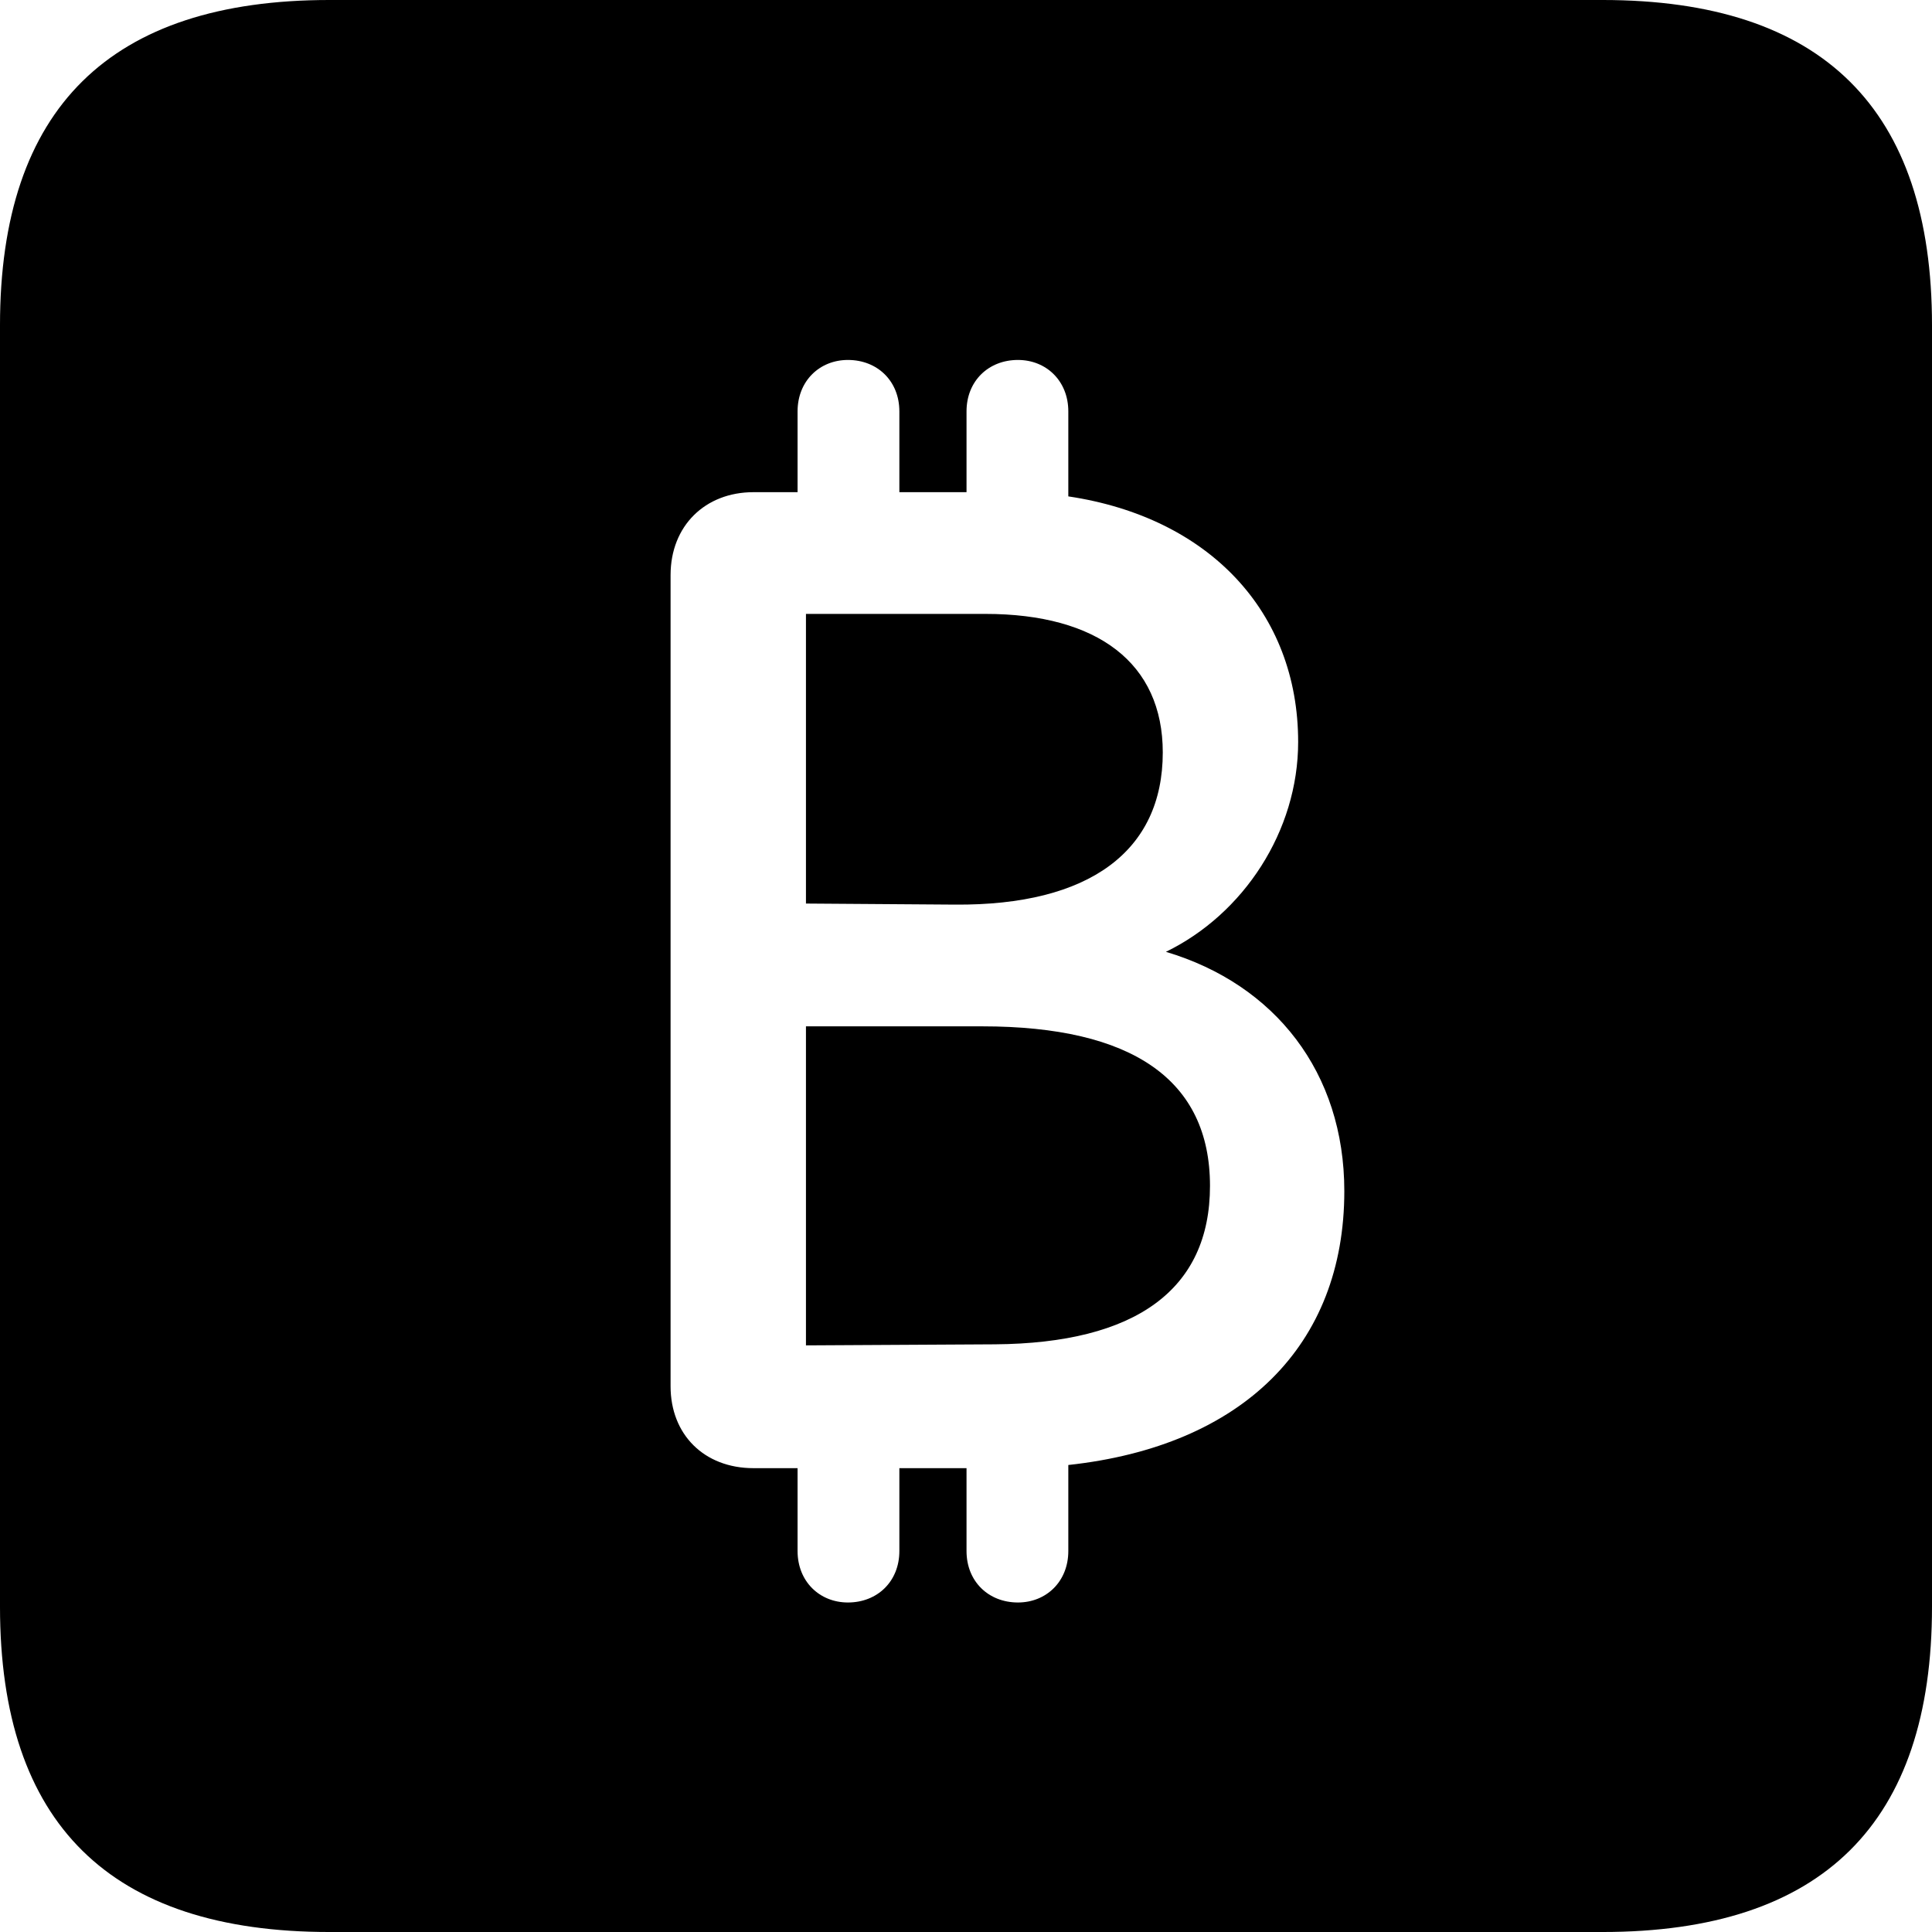 <?xml version="1.0" encoding="UTF-8" standalone="no"?>
<svg xmlns="http://www.w3.org/2000/svg"
     width="898.926" height="898.926"
     viewBox="0 0 898.926 898.926"
     fill="currentColor">
  <path d="M153.318 898.929H745.608C848.148 898.929 898.928 848.149 898.928 747.559V151.369C898.928 50.779 848.148 -0.001 745.608 -0.001H153.318C51.268 -0.001 -0.002 50.289 -0.002 151.369V747.559C-0.002 848.63 51.268 898.929 153.318 898.929ZM312.008 645.019V267.579C312.008 244.63 328.128 229 350.588 229H371.098V191.41C371.098 177.25 381.348 167.48 394.528 167.48C408.198 167.48 418.458 177.25 418.458 191.41V229H449.708V191.41C449.708 177.25 459.958 167.48 473.628 167.48C486.818 167.48 497.068 177.25 497.068 191.41V230.959C562.498 240.72 604.008 284.67 604.008 345.219C604.008 386.719 578.618 425.289 542.478 442.87C593.258 458.01 625.488 499.019 625.488 554.199C625.488 625.98 578.128 672.85 497.068 681.639V721.679C497.068 735.84 486.818 745.61 473.628 745.61C459.958 745.61 449.708 735.84 449.708 721.679V683.11H418.458V721.679C418.458 735.84 408.198 745.61 394.528 745.61C381.348 745.61 371.098 735.84 371.098 721.679V683.11H350.588C327.638 683.11 312.008 667.48 312.008 645.019ZM374.998 420.409L444.338 420.899C506.838 421.389 541.018 396 541.018 350.099C541.018 308.589 510.738 285.639 458.498 285.639H374.998ZM374.998 625.98L462.888 625.49C528.318 625 562.988 600.1 562.988 551.76C562.988 502.44 526.858 477.539 457.028 477.539H374.998Z"/>
</svg>